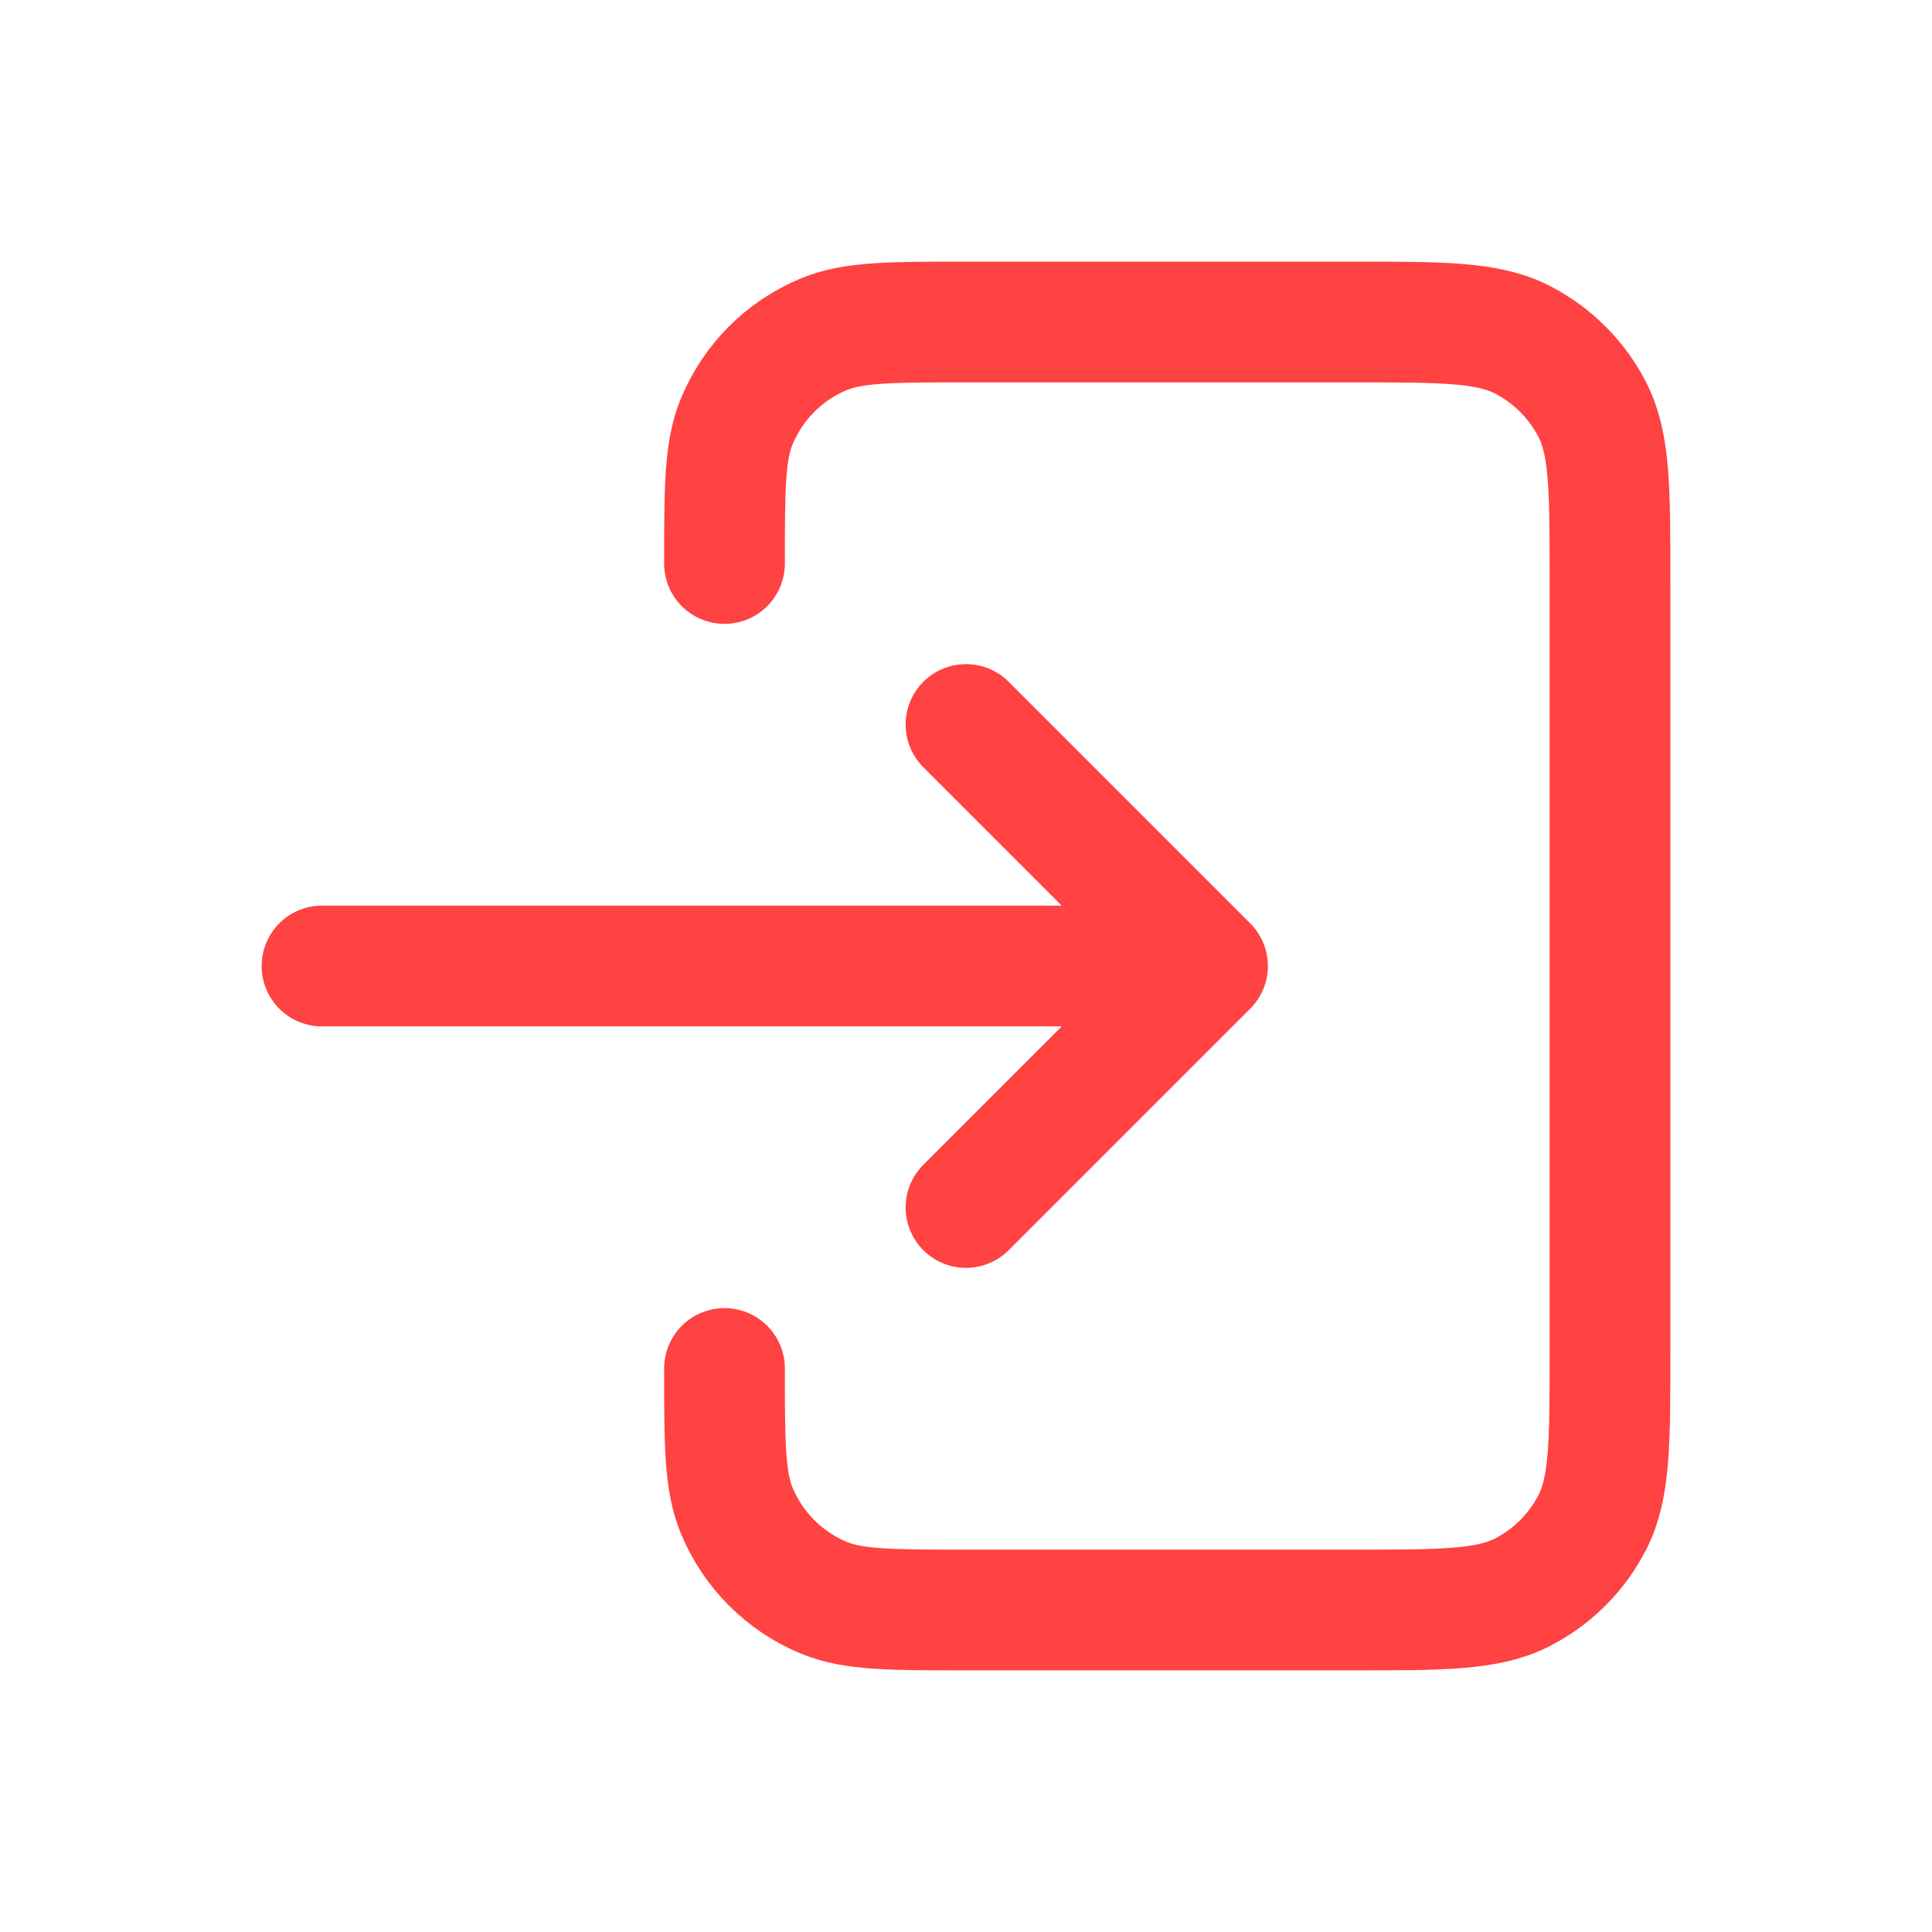 <svg width="24" height="24" viewBox="0 0 24 24" fill="none" xmlns="http://www.w3.org/2000/svg">
<path d="M12 15L15 12M15 12L12 9M15 12L4 12M9 17C9 17.932 9 18.398 9.152 18.765C9.355 19.255 9.744 19.645 10.234 19.848C10.602 20 11.068 20 12 20H16.8C17.92 20 18.48 20 18.908 19.782C19.284 19.59 19.59 19.284 19.782 18.908C20 18.48 20 17.92 20 16.8V7.2C20 6.08 20 5.52 19.782 5.092C19.59 4.716 19.284 4.41 18.908 4.218C18.48 4 17.92 4 16.8 4H12C11.068 4 10.602 4 10.234 4.152C9.744 4.355 9.355 4.745 9.152 5.235C9 5.602 9 6.068 9 7" stroke="#FF4242" stroke-width="1.5" stroke-linecap="round" stroke-linejoin="round"/>
</svg>
